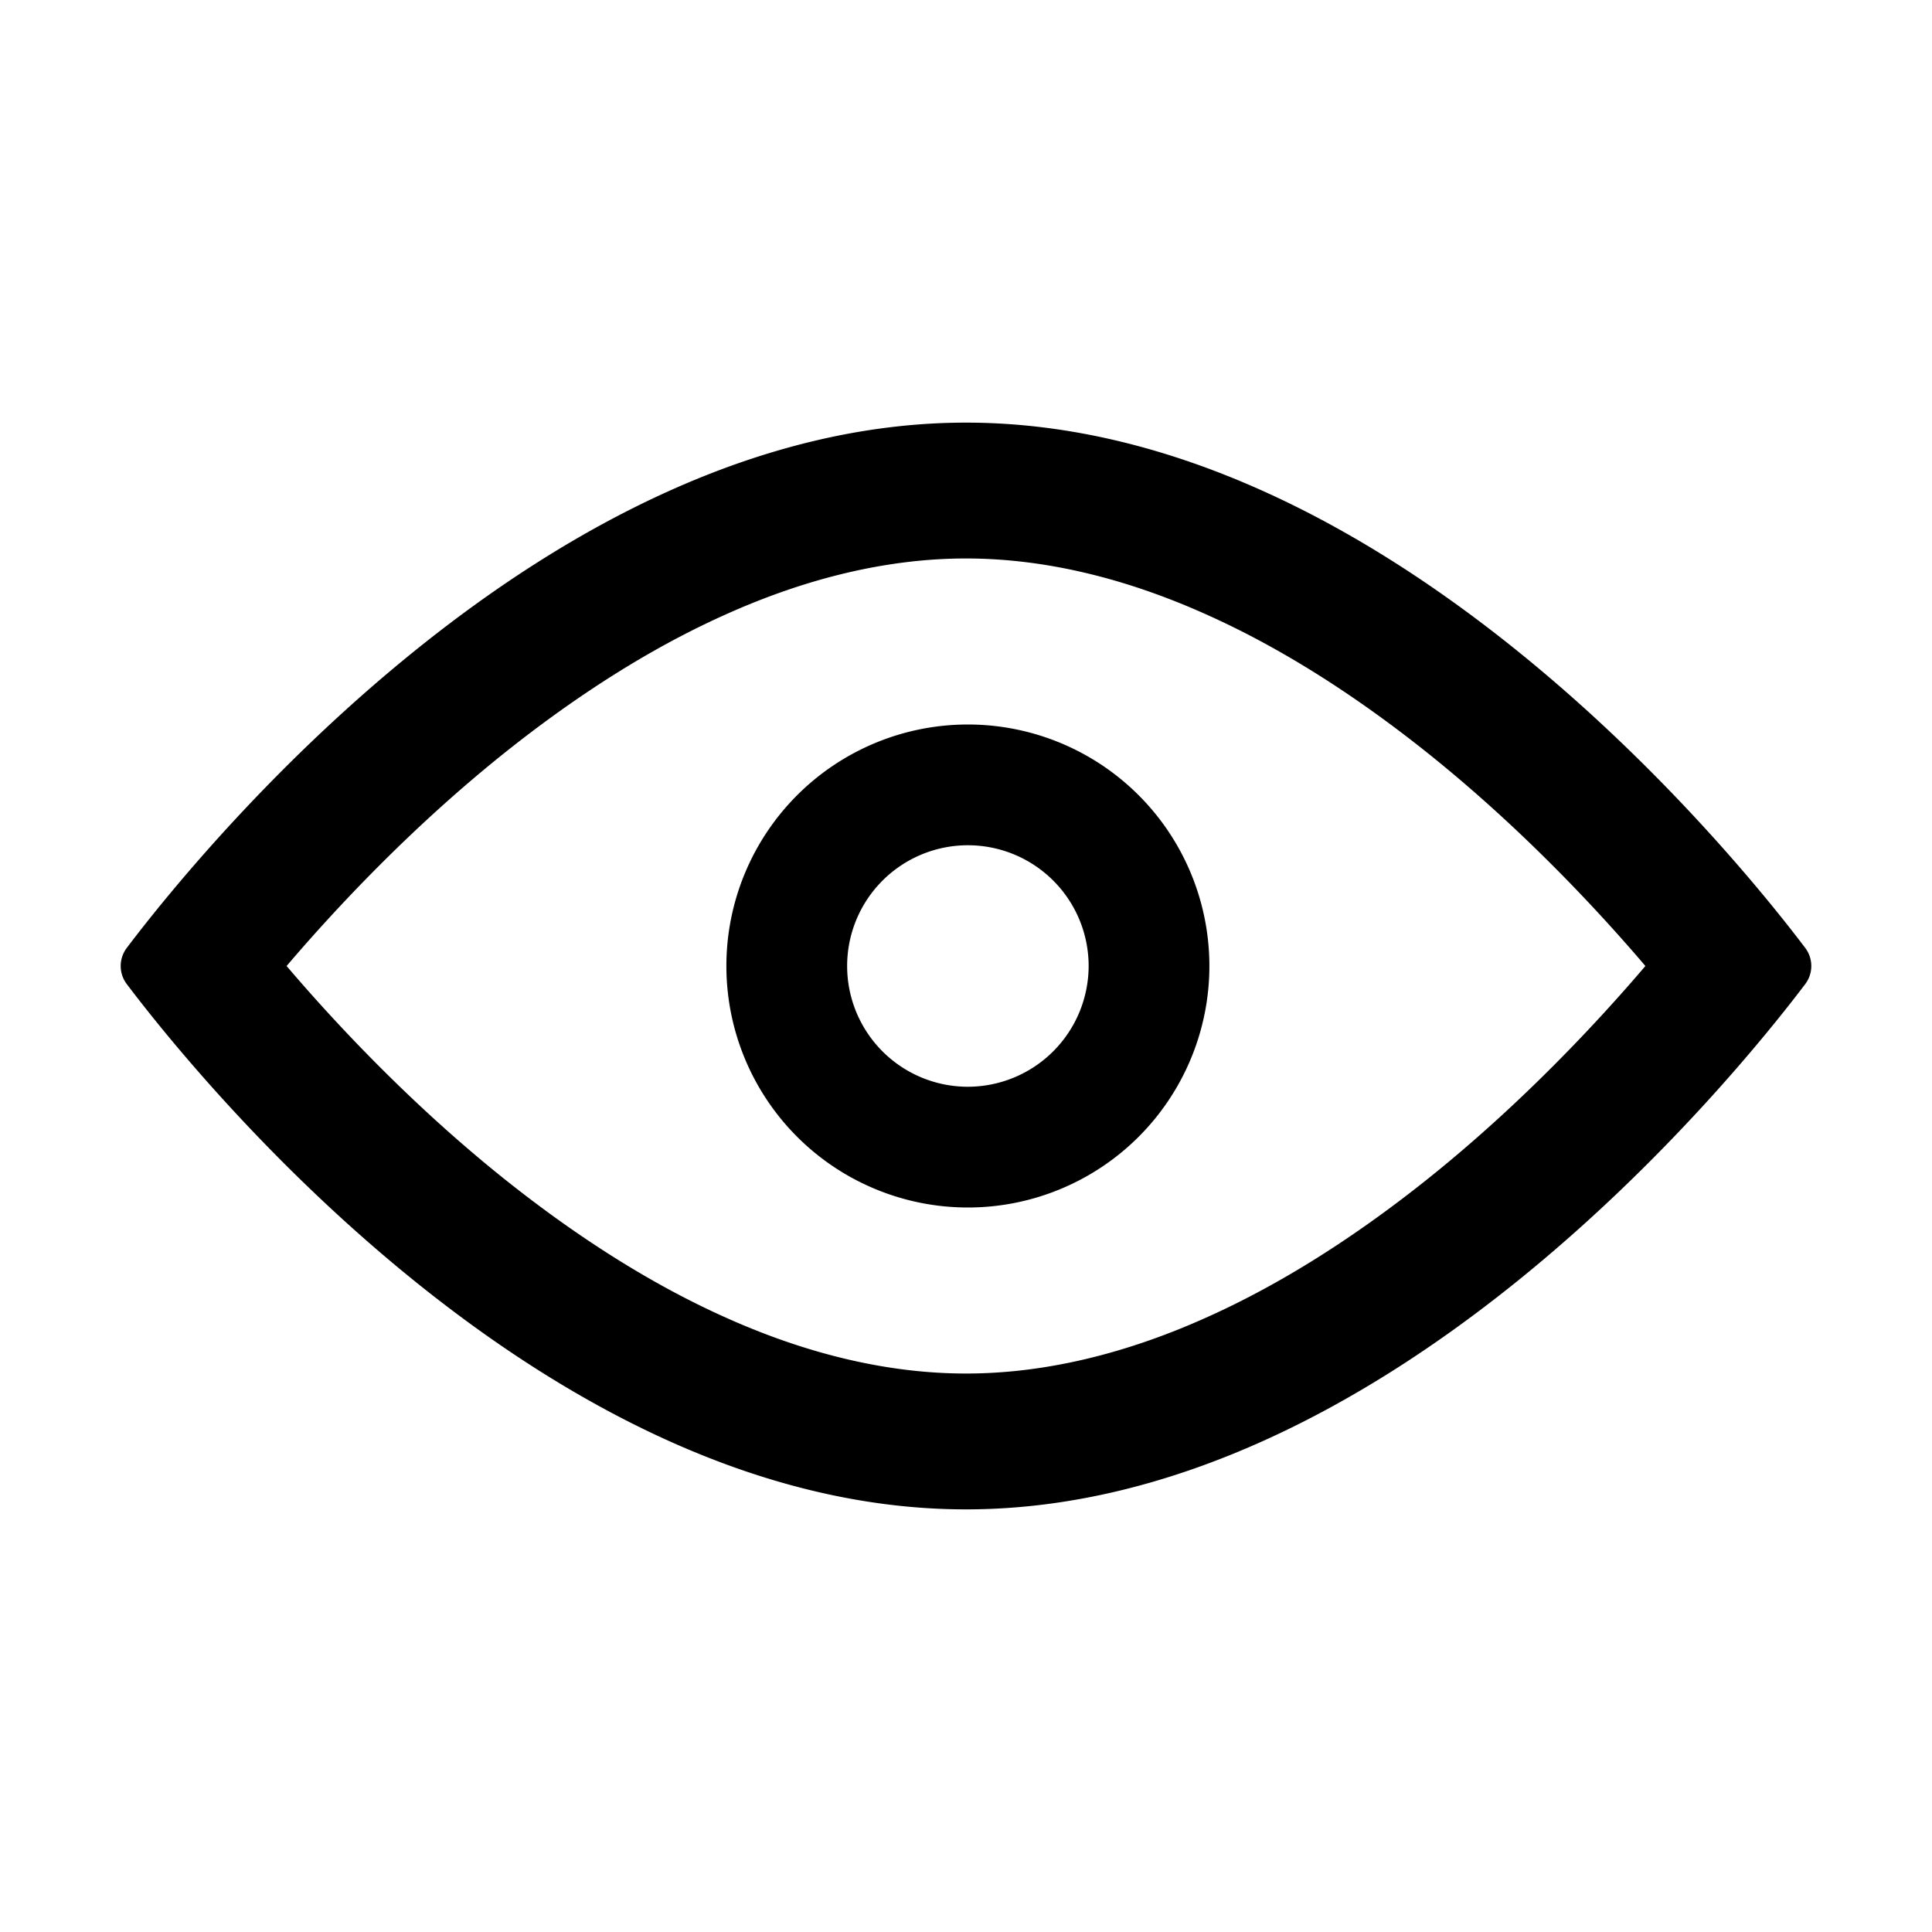 <svg t="1702539252944" class="icon" viewBox="0 0 1024 1024" version="1.1" xmlns="http://www.w3.org/2000/svg" p-id="18590" width="48" height="48"><path d="M956.8 502.4C918.9 452.3 734.2 224 512 224S105.1 452.3 67.2 502.4a15.9 15.9 0 0 0 0 19.2C105.1 571.7 289.8 800 512 800s406.9-228.3 444.8-278.4a15.9 15.9 0 0 0 0-19.2zM758.4 623.5c-39.7 31.9-79.4 57-118.1 74.4-44.2 20-87.4 30.1-128.3 30.1s-84.1-10.1-128.3-30.1c-38.7-17.4-78.4-42.5-118.1-74.4-48.7-39.2-88.3-81.7-113.7-111.5 25.4-29.8 65-72.3 113.7-111.5 39.7-31.9 79.4-57 118.1-74.4 44.2-20 87.4-30.1 128.3-30.1s84.1 10.1 128.3 30.1c38.7 17.4 78.4 42.5 118.1 74.4 48.7 39.2 88.3 81.7 113.7 111.5-25.4 29.8-65 72.3-113.7 111.5zM513 384a128 128 0 1 0 128 128 128 128 0 0 0-128-128z m0 192a64 64 0 1 1 64-64 64.1 64.1 0 0 1-64 64z" p-id="18591"></path></svg>